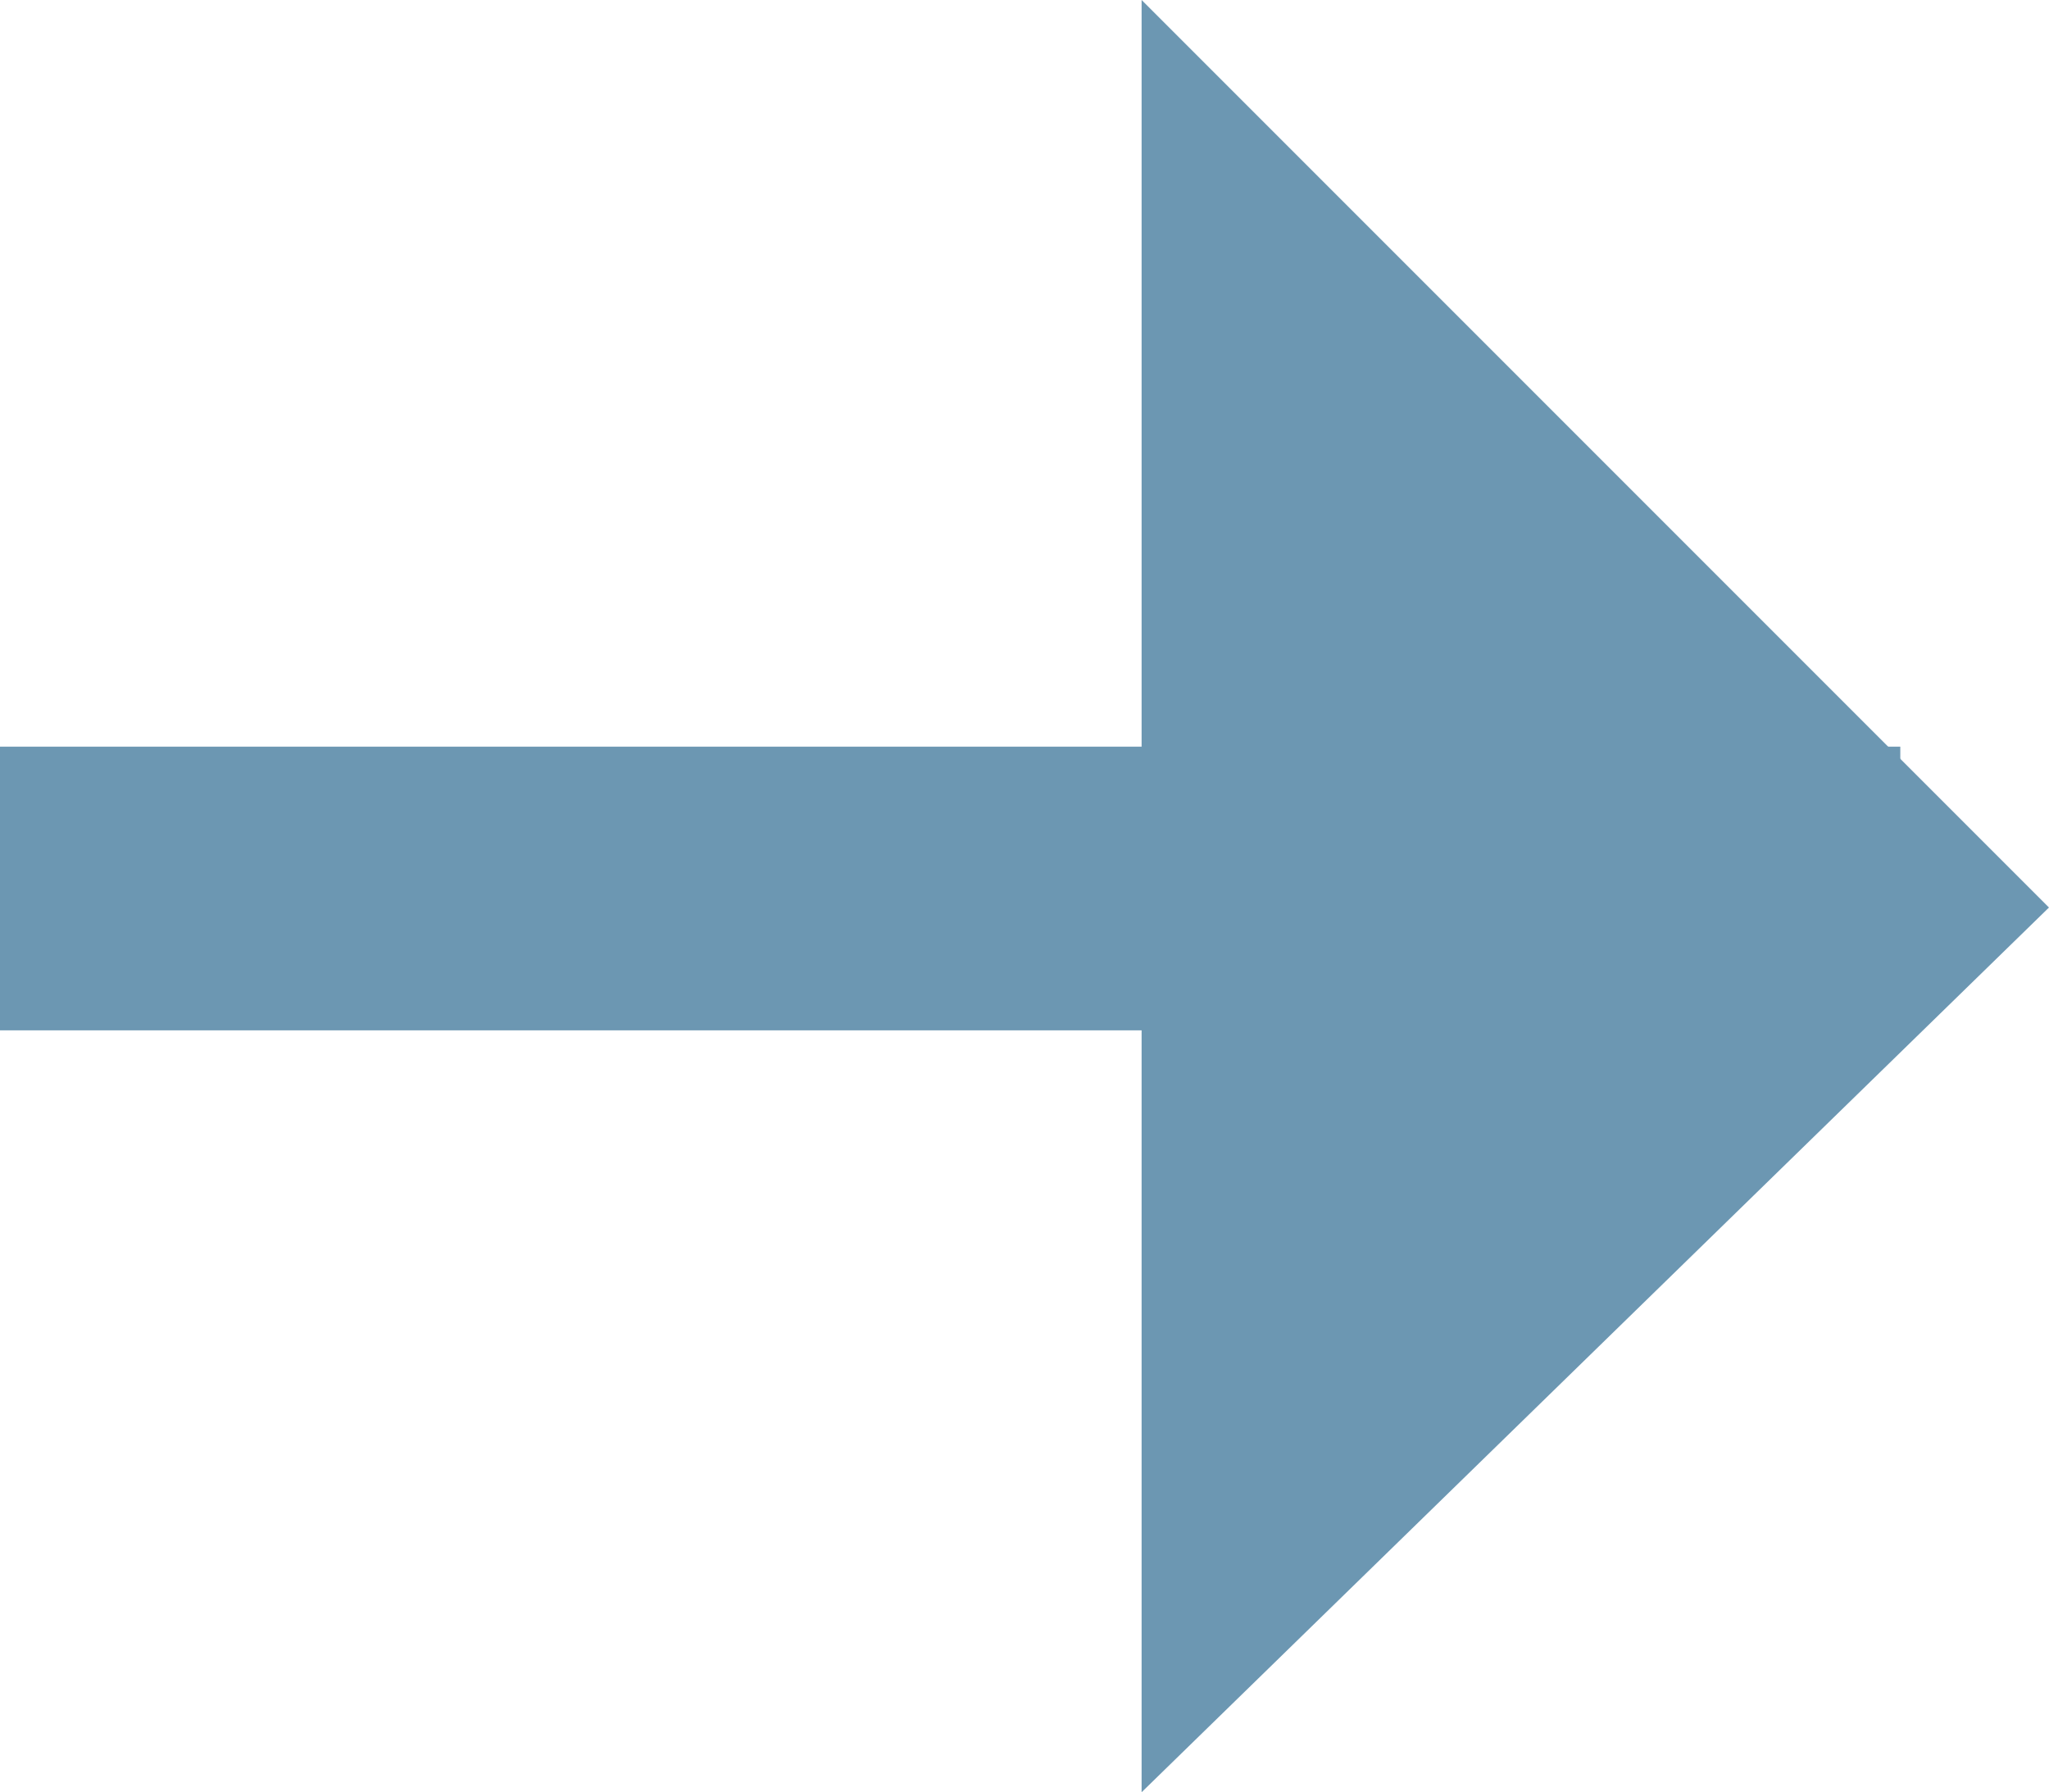 <svg xmlns="http://www.w3.org/2000/svg" viewBox="0 0 288.97 252.71"><defs><style>.cls-1{fill:none;}.cls-1,.cls-2{stroke:#6c97b2;stroke-miterlimit:10;stroke-width:40px;}.cls-2{fill:#6c97b2;}</style></defs><title>Asset 6</title><g id="Layer_2" data-name="Layer 2"><g id="Layer_1-2" data-name="Layer 1"><polyline class="cls-1" points="0 125.28 268 125.28 134 125.28"/><polygon class="cls-2" points="181 205.28 181 125.28 181 48.28 260.5 127.78 181 205.28"/></g></g></svg>